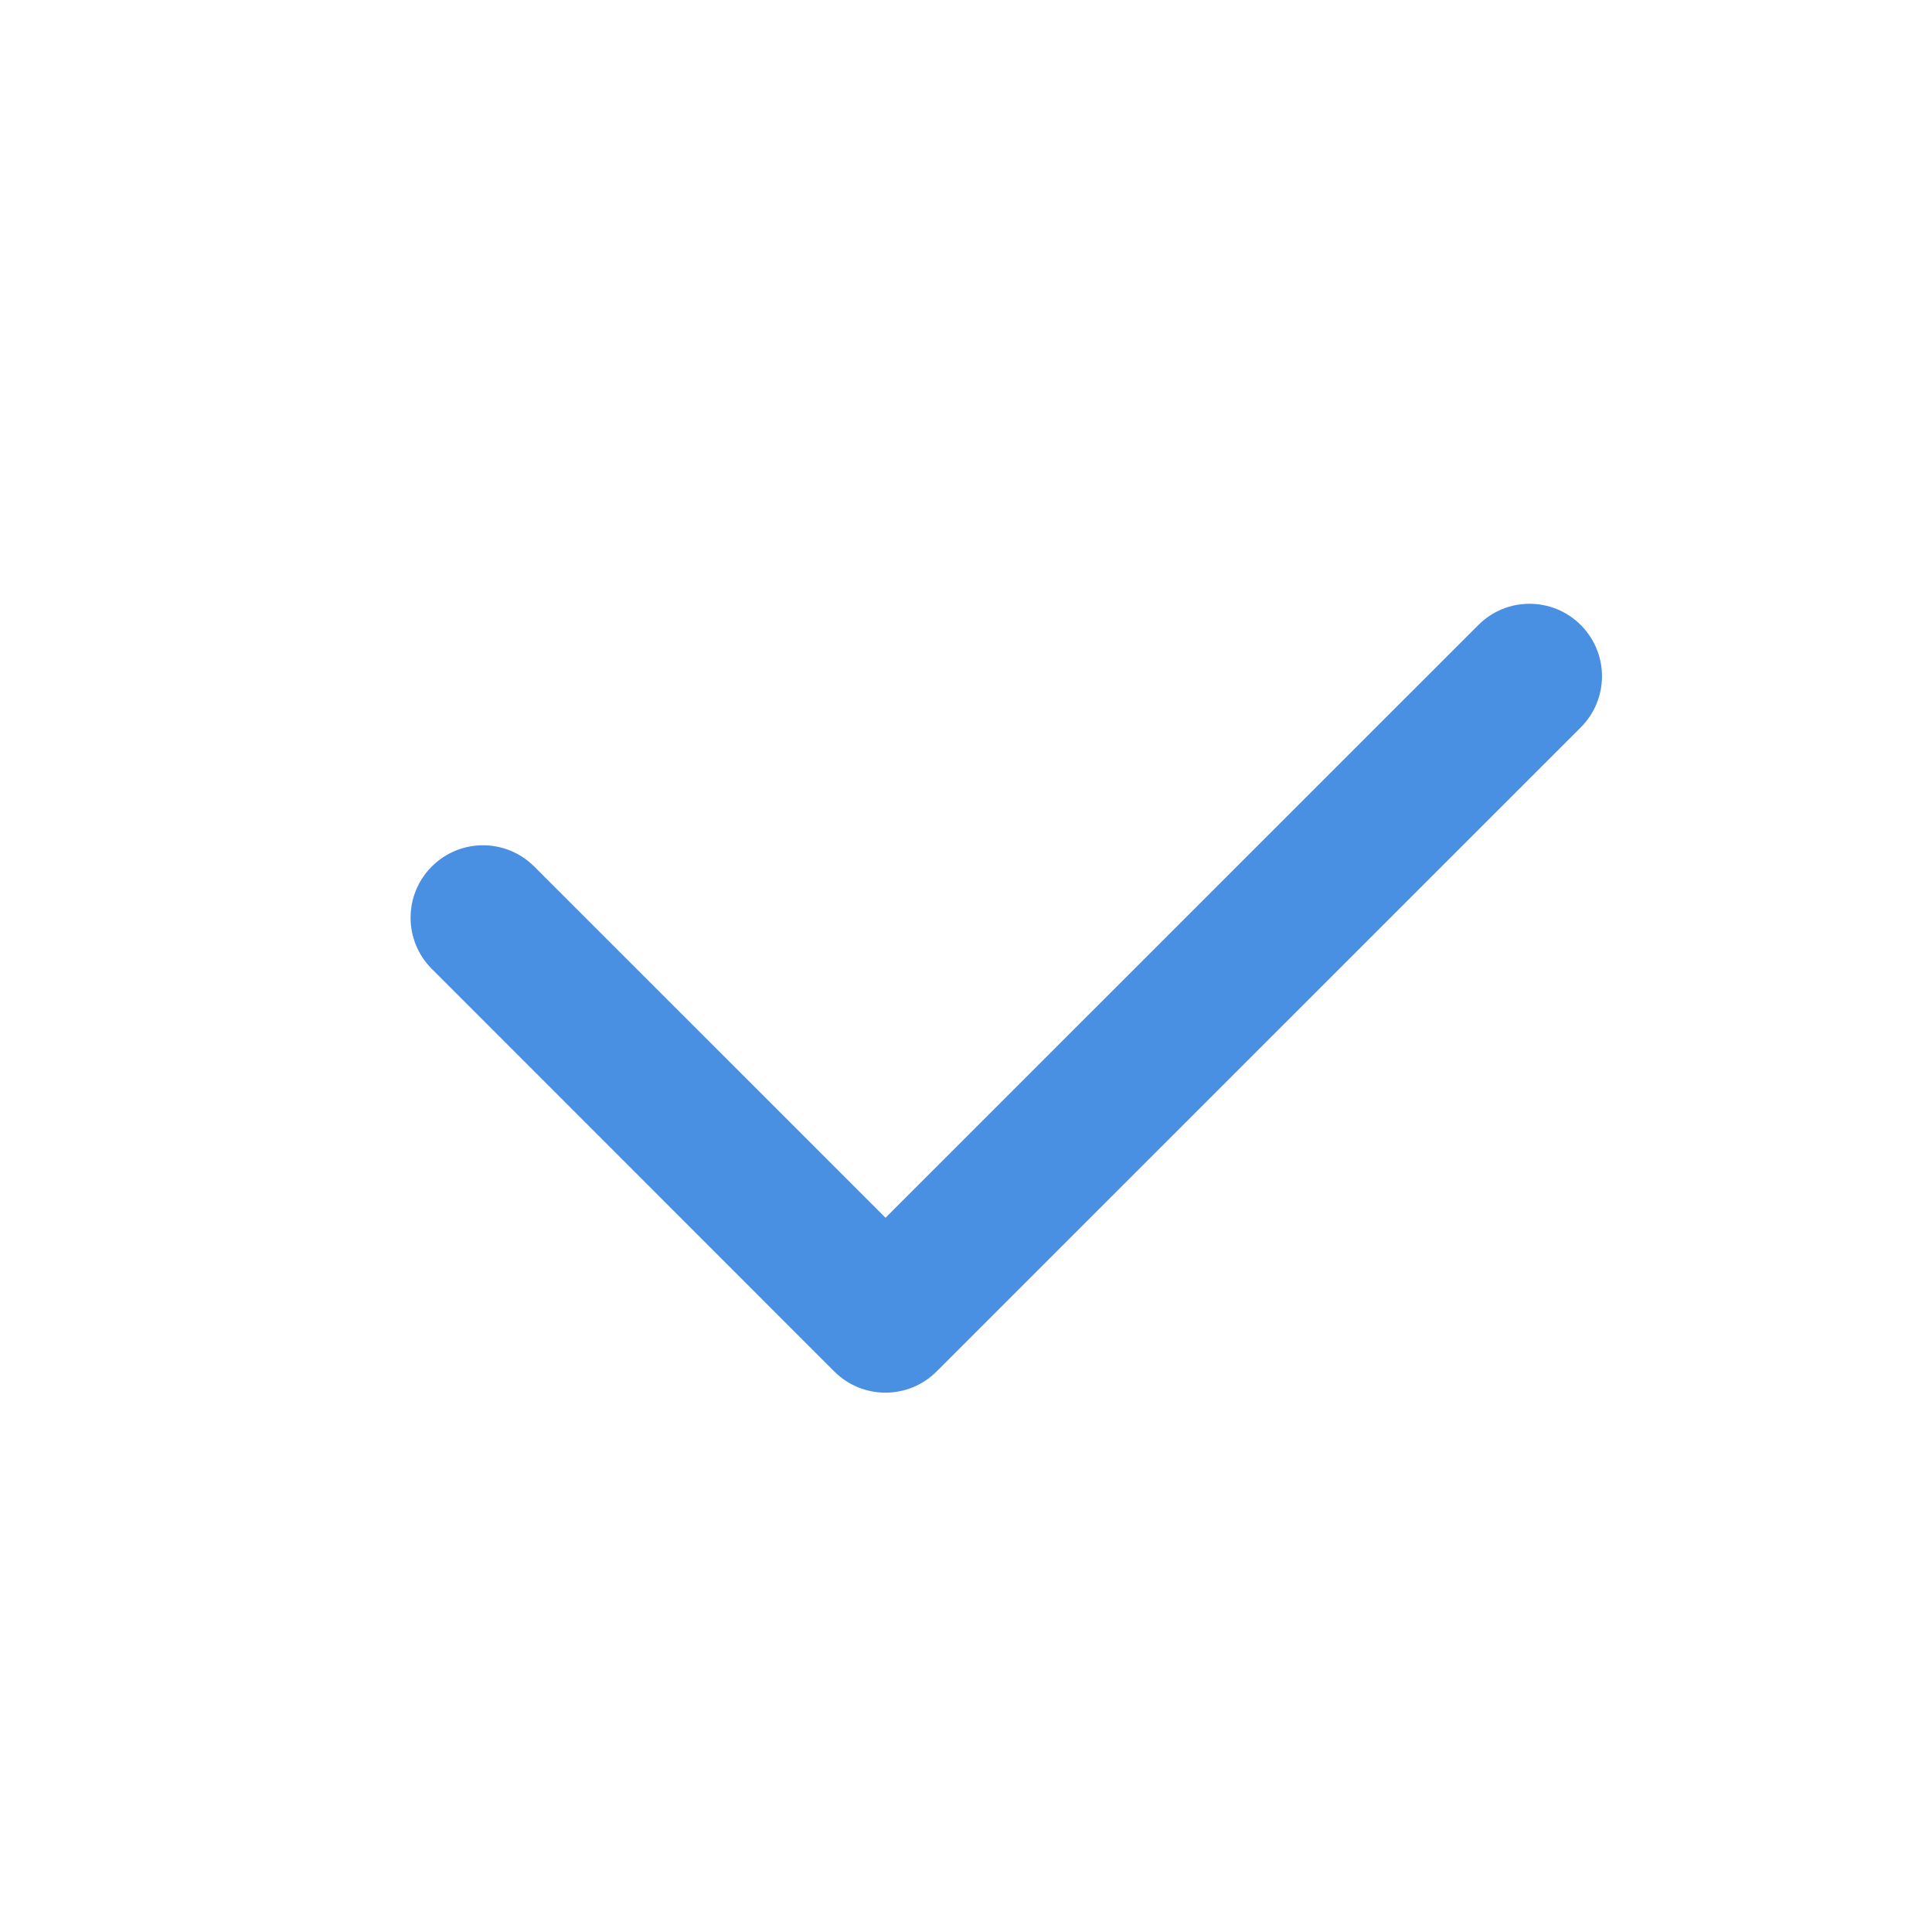 <svg xmlns="http://www.w3.org/2000/svg" width="20" height="20" viewBox="0 0 20 20"><path fill="#4A90E2" d="M5.53 8.97c-.293-.293-.767-.293-1.06 0-.293.293-.293.767 0 1.06l4.166 4.167c.293.293.768.293 1.06 0l6.668-6.667c.293-.293.293-.767 0-1.06-.293-.293-.768-.293-1.06 0l-6.137 6.136L5.53 8.97z"/></svg>